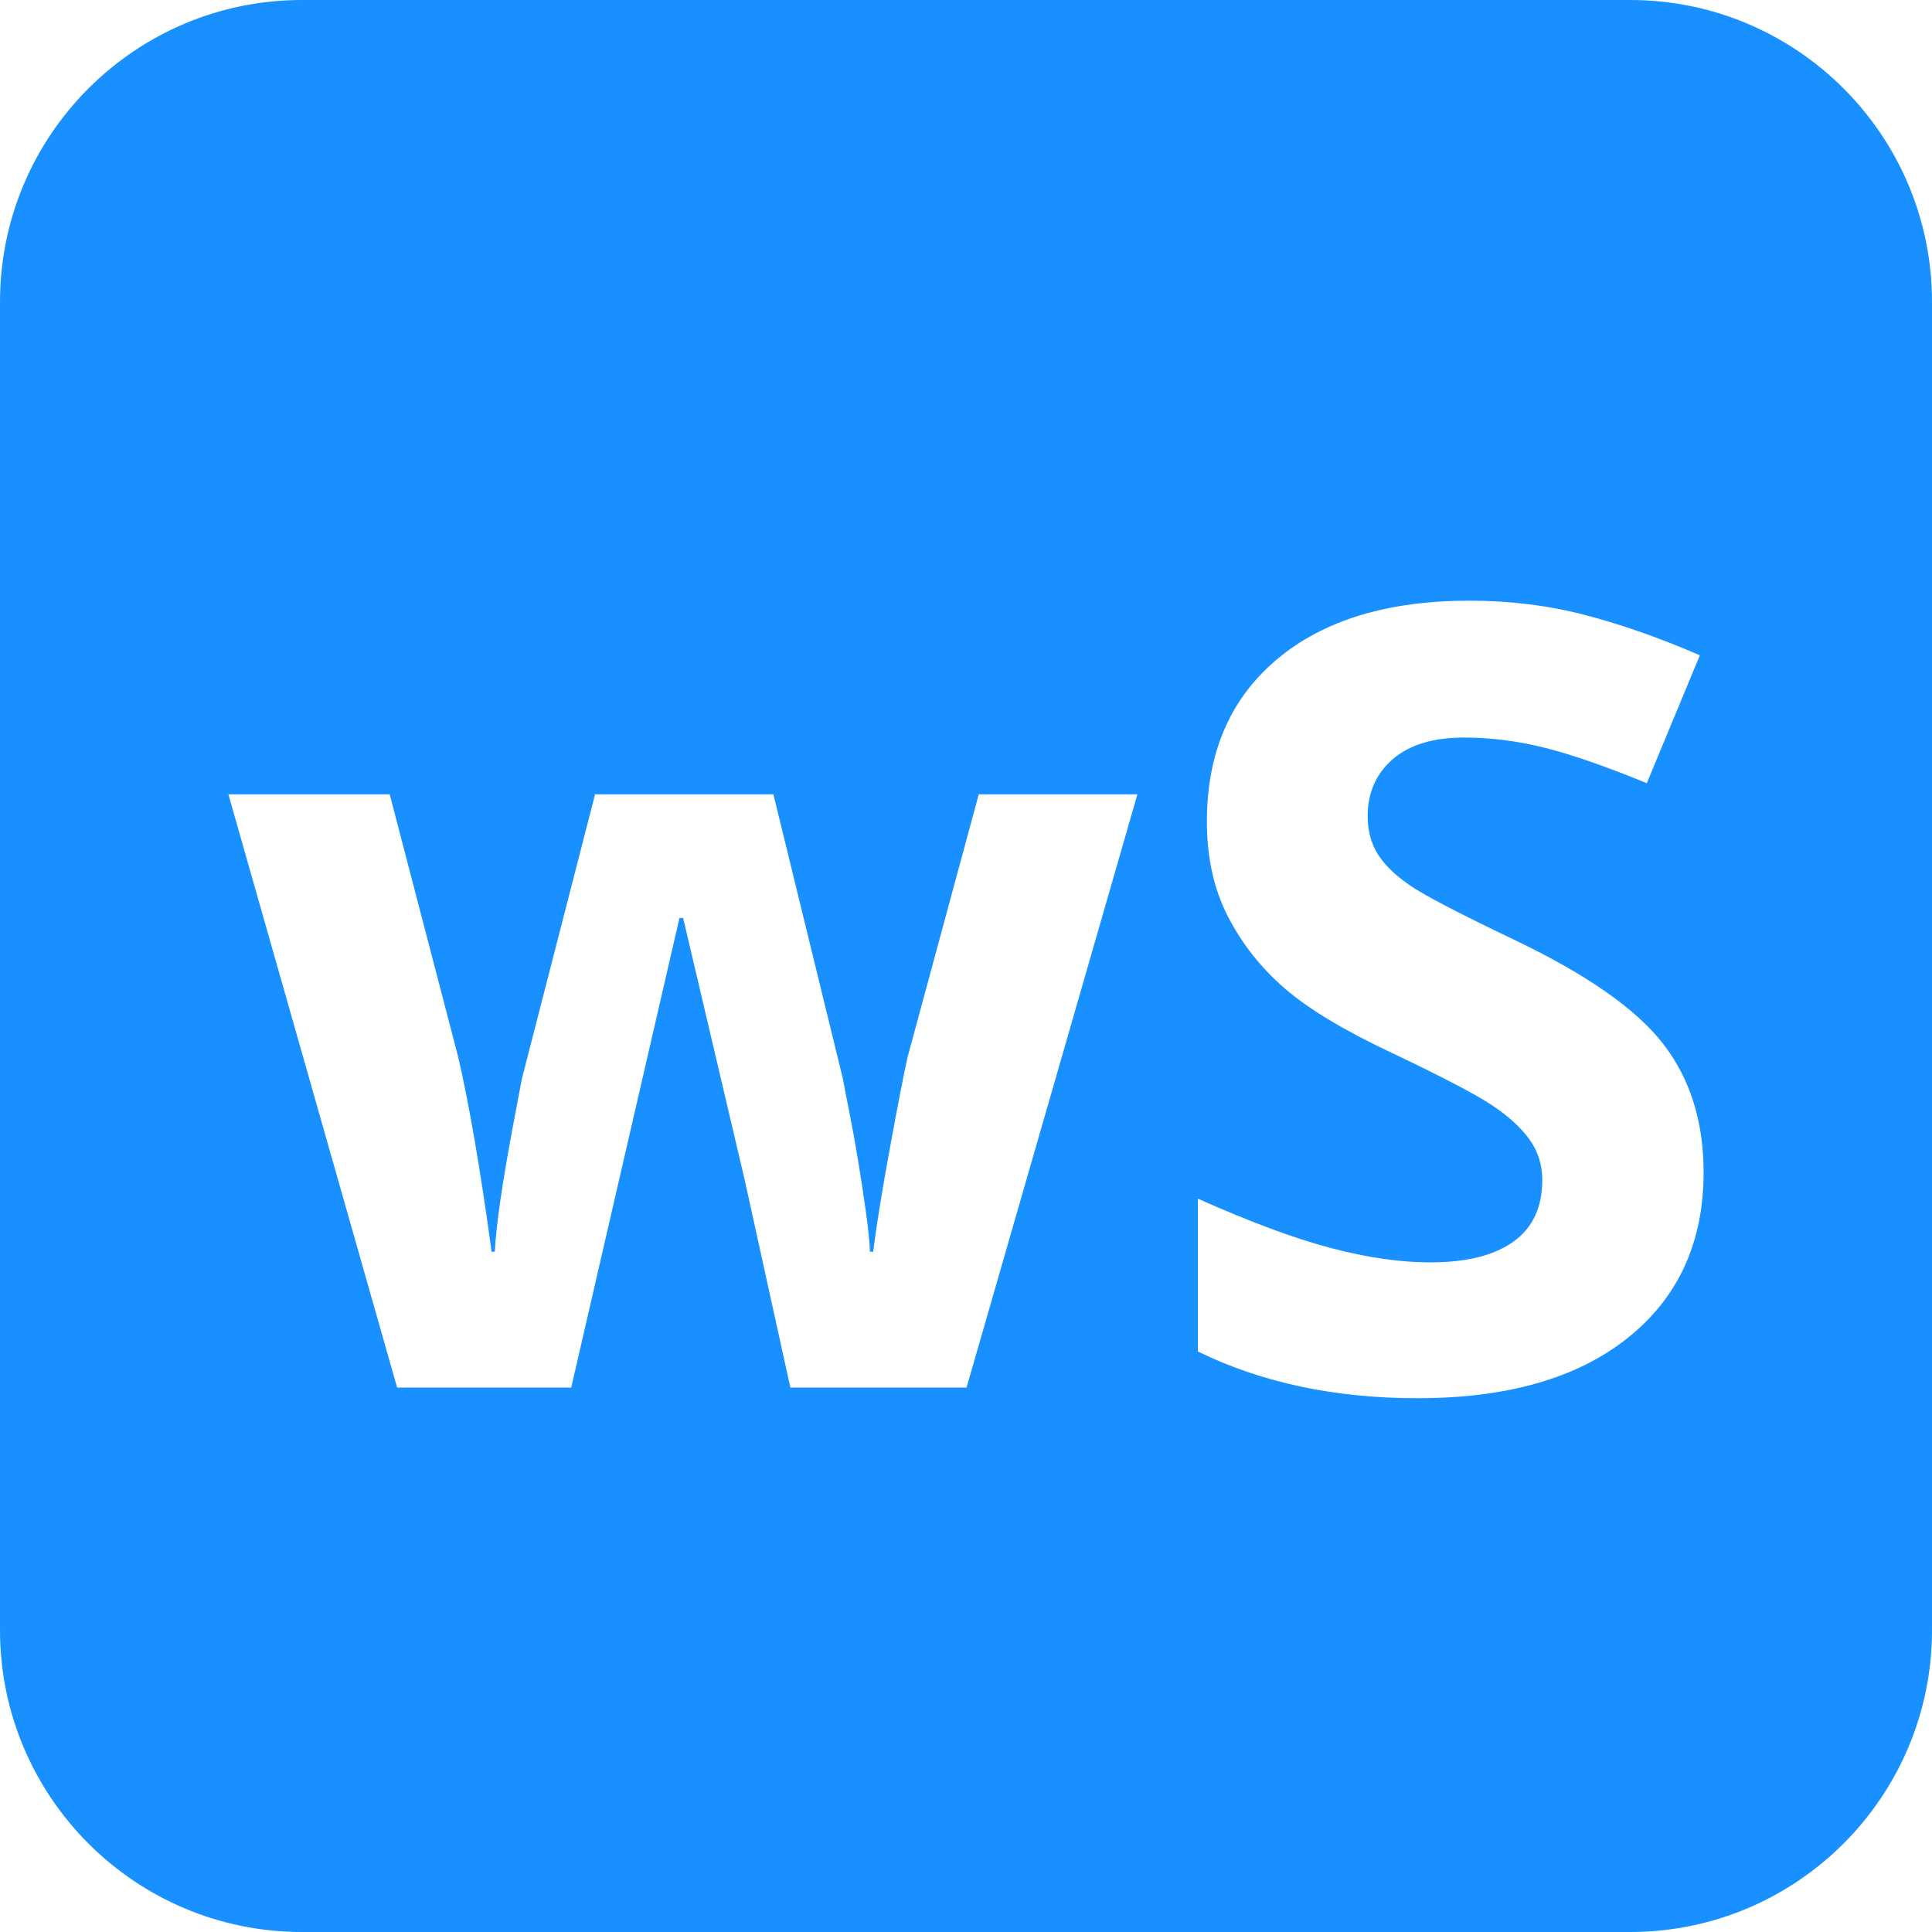 <?xml version="1.0" standalone="no"?><!-- Generator: Gravit.io --><svg xmlns="http://www.w3.org/2000/svg" xmlns:xlink="http://www.w3.org/1999/xlink" style="isolation:isolate" viewBox="0 0 32 32" width="32" height="32"><defs><clipPath id="_clipPath_iIOmuASBYNfWyW075rLXLQkgPD6iifRt"><rect width="32" height="32"/></clipPath></defs><g clip-path="url(#_clipPath_iIOmuASBYNfWyW075rLXLQkgPD6iifRt)"><path d=" M 5 0 L 27 0 C 29.76 0 32 2.24 32 5 L 32 27 C 32 29.76 29.76 32 27 32 L 5 32 C 2.24 32 0 29.76 0 27 L 0 5 C 0 2.24 2.24 0 5 0 Z  M 16.009 22.983 L 13.091 22.983 L 12.335 19.546 L 11.315 15.205 L 11.254 15.205 L 9.461 22.983 L 6.578 22.983 L 3.783 13.157 L 6.455 13.157 L 7.589 17.507 Q 7.861 18.676 8.143 20.733 L 8.195 20.733 Q 8.23 20.065 8.503 18.615 L 8.644 17.868 L 9.856 13.157 L 12.81 13.157 L 13.961 17.868 Q 13.996 18.061 14.071 18.439 Q 14.146 18.817 14.216 19.243 Q 14.286 19.669 14.343 20.078 Q 14.4 20.487 14.409 20.733 L 14.462 20.733 Q 14.541 20.1 14.743 18.997 Q 14.945 17.894 15.033 17.507 L 16.211 13.157 L 18.839 13.157 L 16.009 22.983 Z  M 28.217 19.415 Q 28.217 21.155 26.964 22.157 Q 25.712 23.159 23.479 23.159 Q 21.423 23.159 19.841 22.385 L 19.841 19.854 Q 21.142 20.434 22.042 20.671 Q 22.943 20.909 23.69 20.909 Q 24.587 20.909 25.066 20.566 Q 25.545 20.223 25.545 19.546 Q 25.545 19.168 25.334 18.874 Q 25.123 18.58 24.714 18.307 Q 24.306 18.035 23.049 17.437 Q 21.871 16.883 21.282 16.374 Q 20.693 15.864 20.342 15.187 Q 19.99 14.51 19.99 13.605 Q 19.99 11.9 21.146 10.924 Q 22.302 9.949 24.341 9.949 Q 25.343 9.949 26.252 10.186 Q 27.162 10.423 28.155 10.854 L 27.276 12.972 Q 26.248 12.55 25.576 12.383 Q 24.903 12.216 24.253 12.216 Q 23.479 12.216 23.066 12.577 Q 22.653 12.937 22.653 13.517 Q 22.653 13.877 22.82 14.146 Q 22.987 14.414 23.352 14.664 Q 23.717 14.915 25.079 15.565 Q 26.881 16.426 27.549 17.292 Q 28.217 18.158 28.217 19.415 Z " fill-rule="evenodd" fill="rgb(24,144,255)"/></g></svg>